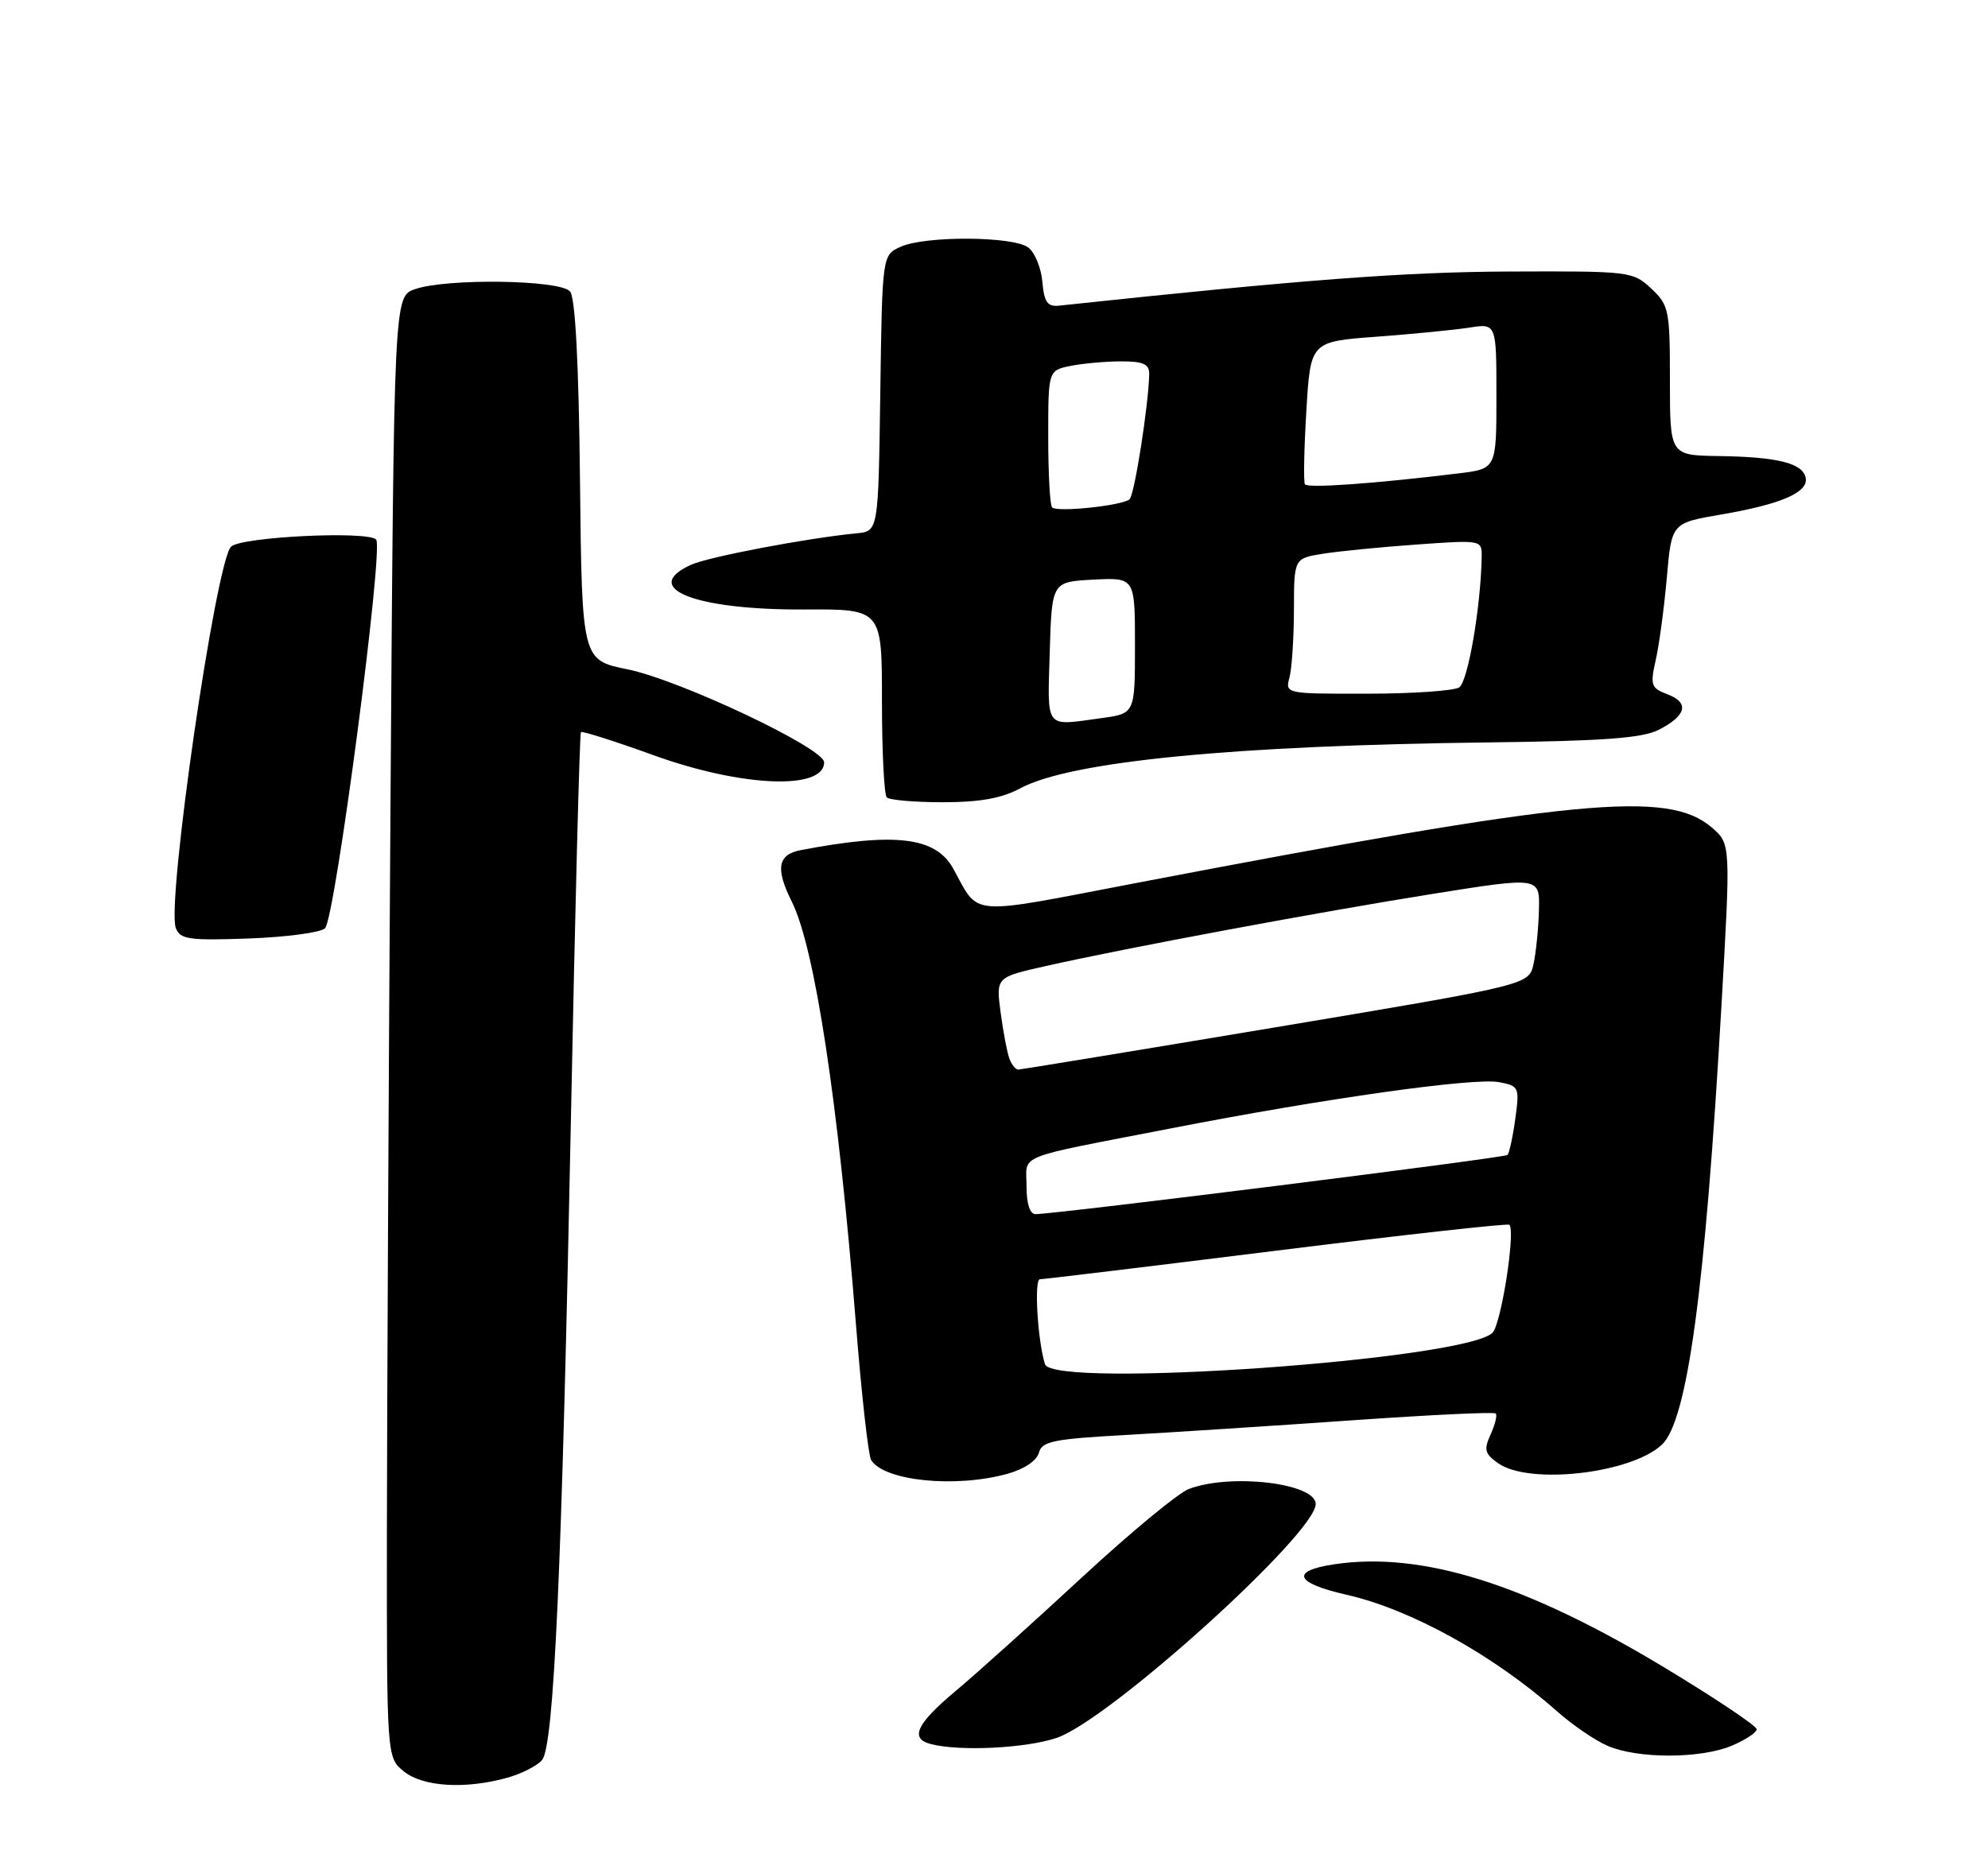 <?xml version="1.0" encoding="UTF-8" standalone="no"?>
<!DOCTYPE svg PUBLIC "-//W3C//DTD SVG 1.1//EN" "http://www.w3.org/Graphics/SVG/1.1/DTD/svg11.dtd" >
<svg xmlns="http://www.w3.org/2000/svg" xmlns:xlink="http://www.w3.org/1999/xlink" version="1.1" viewBox="0 0 275 256">
 <g >
 <path fill="currentColor"
d=" M 70.14 245.98 C 72.14 245.42 74.32 244.32 74.98 243.53 C 76.64 241.52 77.73 217.25 78.98 154.57 C 79.56 125.45 80.18 101.49 80.36 101.30 C 80.54 101.12 85.06 102.56 90.40 104.49 C 102.58 108.90 114.00 109.37 114.00 105.47 C 114.00 103.52 94.07 94.09 86.80 92.61 C 80.50 91.33 80.50 91.33 80.23 66.49 C 80.06 50.22 79.58 41.20 78.86 40.33 C 77.52 38.71 61.80 38.48 57.40 40.01 C 54.50 41.02 54.50 41.02 54.02 110.76 C 53.76 149.12 53.54 194.60 53.52 211.84 C 53.50 243.18 53.50 243.18 55.86 245.09 C 58.50 247.23 64.33 247.59 70.14 245.98 Z  M 239.53 241.55 C 241.44 240.75 243.00 239.72 243.00 239.26 C 243.00 238.80 237.26 234.96 230.25 230.73 C 210.99 219.11 196.64 214.63 184.55 216.44 C 178.44 217.36 179.13 219.03 186.29 220.66 C 195.17 222.67 206.64 229.03 215.36 236.76 C 217.48 238.65 220.63 240.80 222.36 241.55 C 226.51 243.36 235.20 243.36 239.53 241.55 Z  M 146.19 240.45 C 153.47 237.97 182.00 212.20 182.00 208.10 C 182.00 205.21 170.24 203.82 164.45 206.02 C 162.97 206.58 156.31 212.10 149.63 218.28 C 142.96 224.46 135.14 231.50 132.25 233.92 C 126.77 238.51 125.80 240.54 128.75 241.31 C 132.73 242.35 141.94 241.90 146.19 240.45 Z  M 139.36 203.92 C 141.67 203.28 143.42 202.10 143.71 201.01 C 144.12 199.42 145.70 199.10 155.84 198.54 C 162.25 198.18 176.27 197.27 186.99 196.52 C 197.71 195.77 206.67 195.34 206.90 195.57 C 207.14 195.80 206.82 197.10 206.20 198.46 C 205.23 200.59 205.38 201.15 207.26 202.47 C 211.56 205.48 225.59 203.89 229.88 199.90 C 233.42 196.60 235.88 178.47 238.13 139.12 C 239.41 116.75 239.41 116.75 236.80 114.50 C 230.74 109.29 218.15 110.51 157.09 122.19 C 133.54 126.70 135.55 126.86 131.86 120.18 C 129.44 115.80 123.84 115.13 110.75 117.63 C 107.57 118.24 107.24 120.18 109.54 124.78 C 112.72 131.16 115.96 152.53 118.40 183.19 C 119.17 192.91 120.12 201.38 120.50 202.01 C 122.30 204.92 132.17 205.91 139.36 203.92 Z  M 44.96 128.44 C 46.37 127.03 53.11 75.74 52.03 74.65 C 50.83 73.42 33.31 74.28 31.96 75.64 C 29.84 77.77 23.00 124.96 24.32 128.40 C 24.93 129.98 26.11 130.15 34.46 129.85 C 39.65 129.66 44.38 129.02 44.96 128.44 Z  M 141.14 109.07 C 148.09 105.34 170.59 103.14 206.00 102.72 C 221.77 102.53 227.17 102.13 229.43 100.99 C 233.28 99.03 233.74 97.23 230.67 96.07 C 228.38 95.20 228.25 94.81 229.04 91.31 C 229.52 89.21 230.20 84.10 230.57 79.93 C 231.23 72.37 231.23 72.37 238.03 71.20 C 246.39 69.77 250.17 68.13 249.78 66.12 C 249.39 64.09 245.93 63.22 237.75 63.10 C 231.00 63.00 231.00 63.00 231.00 52.67 C 231.00 42.86 230.87 42.23 228.41 39.92 C 225.88 37.55 225.50 37.50 208.66 37.57 C 194.27 37.63 180.14 38.70 146.50 42.29 C 144.89 42.46 144.44 41.82 144.19 39.00 C 144.03 37.08 143.15 34.94 142.25 34.25 C 140.19 32.67 127.96 32.60 124.57 34.15 C 122.04 35.30 122.04 35.30 121.77 54.40 C 121.50 73.50 121.50 73.50 118.50 73.79 C 111.66 74.45 97.97 77.05 95.58 78.15 C 88.48 81.38 96.15 84.41 111.25 84.33 C 122.00 84.27 122.00 84.27 122.00 96.97 C 122.00 103.95 122.30 109.97 122.67 110.33 C 123.03 110.70 126.53 111.00 130.43 111.00 C 135.54 111.00 138.54 110.46 141.14 109.07 Z  M 144.55 188.75 C 143.53 185.48 143.03 177.00 143.85 177.00 C 144.35 177.00 159.08 175.22 176.59 173.04 C 194.09 170.86 208.58 169.25 208.79 169.46 C 209.67 170.33 207.66 183.20 206.46 184.40 C 202.69 188.17 145.61 192.18 144.55 188.75 Z  M 142.00 164.11 C 142.00 159.60 140.01 160.39 162.00 156.12 C 183.37 151.96 203.94 149.07 207.37 149.73 C 210.14 150.26 210.21 150.43 209.61 154.81 C 209.27 157.30 208.78 159.55 208.53 159.80 C 208.12 160.21 146.39 167.95 143.25 167.99 C 142.46 167.99 142.00 166.56 142.00 164.11 Z  M 139.64 146.51 C 139.33 145.69 138.78 142.82 138.42 140.12 C 137.77 135.21 137.77 135.21 144.64 133.67 C 155.72 131.17 182.34 126.21 198.25 123.67 C 213.00 121.32 213.00 121.32 212.88 125.91 C 212.82 128.43 212.48 131.80 212.13 133.39 C 211.50 136.27 211.50 136.27 176.50 142.13 C 157.25 145.35 141.21 147.98 140.86 147.99 C 140.50 148.00 139.96 147.33 139.64 146.51 Z  M 145.21 90.25 C 145.50 80.50 145.50 80.50 151.25 80.20 C 157.00 79.90 157.00 79.90 157.00 89.31 C 157.00 98.73 157.00 98.73 152.36 99.36 C 144.42 100.45 144.90 101.06 145.21 90.25 Z  M 178.37 93.75 C 178.70 92.51 178.98 88.30 178.99 84.38 C 179.00 77.26 179.00 77.26 182.99 76.62 C 185.18 76.27 191.03 75.69 195.99 75.34 C 205.00 74.70 205.00 74.70 204.96 77.10 C 204.83 84.05 203.05 94.35 201.85 95.11 C 201.11 95.58 195.39 95.98 189.13 95.98 C 177.83 96.00 177.77 95.99 178.37 93.75 Z  M 145.54 70.21 C 145.24 69.91 145.00 65.52 145.00 60.46 C 145.00 51.25 145.00 51.25 148.12 50.62 C 149.84 50.28 152.99 50.00 155.12 50.00 C 158.16 50.00 158.99 50.38 158.97 51.75 C 158.89 55.97 156.94 68.46 156.25 69.08 C 155.28 69.96 146.24 70.91 145.54 70.21 Z  M 180.51 67.01 C 180.30 66.68 180.39 62.10 180.71 56.84 C 181.28 47.27 181.28 47.27 190.39 46.59 C 195.40 46.22 201.19 45.65 203.25 45.33 C 207.00 44.74 207.00 44.74 207.00 54.80 C 207.00 64.86 207.00 64.86 201.75 65.50 C 190.22 66.91 180.86 67.58 180.51 67.01 Z "/>
</g>
</svg>